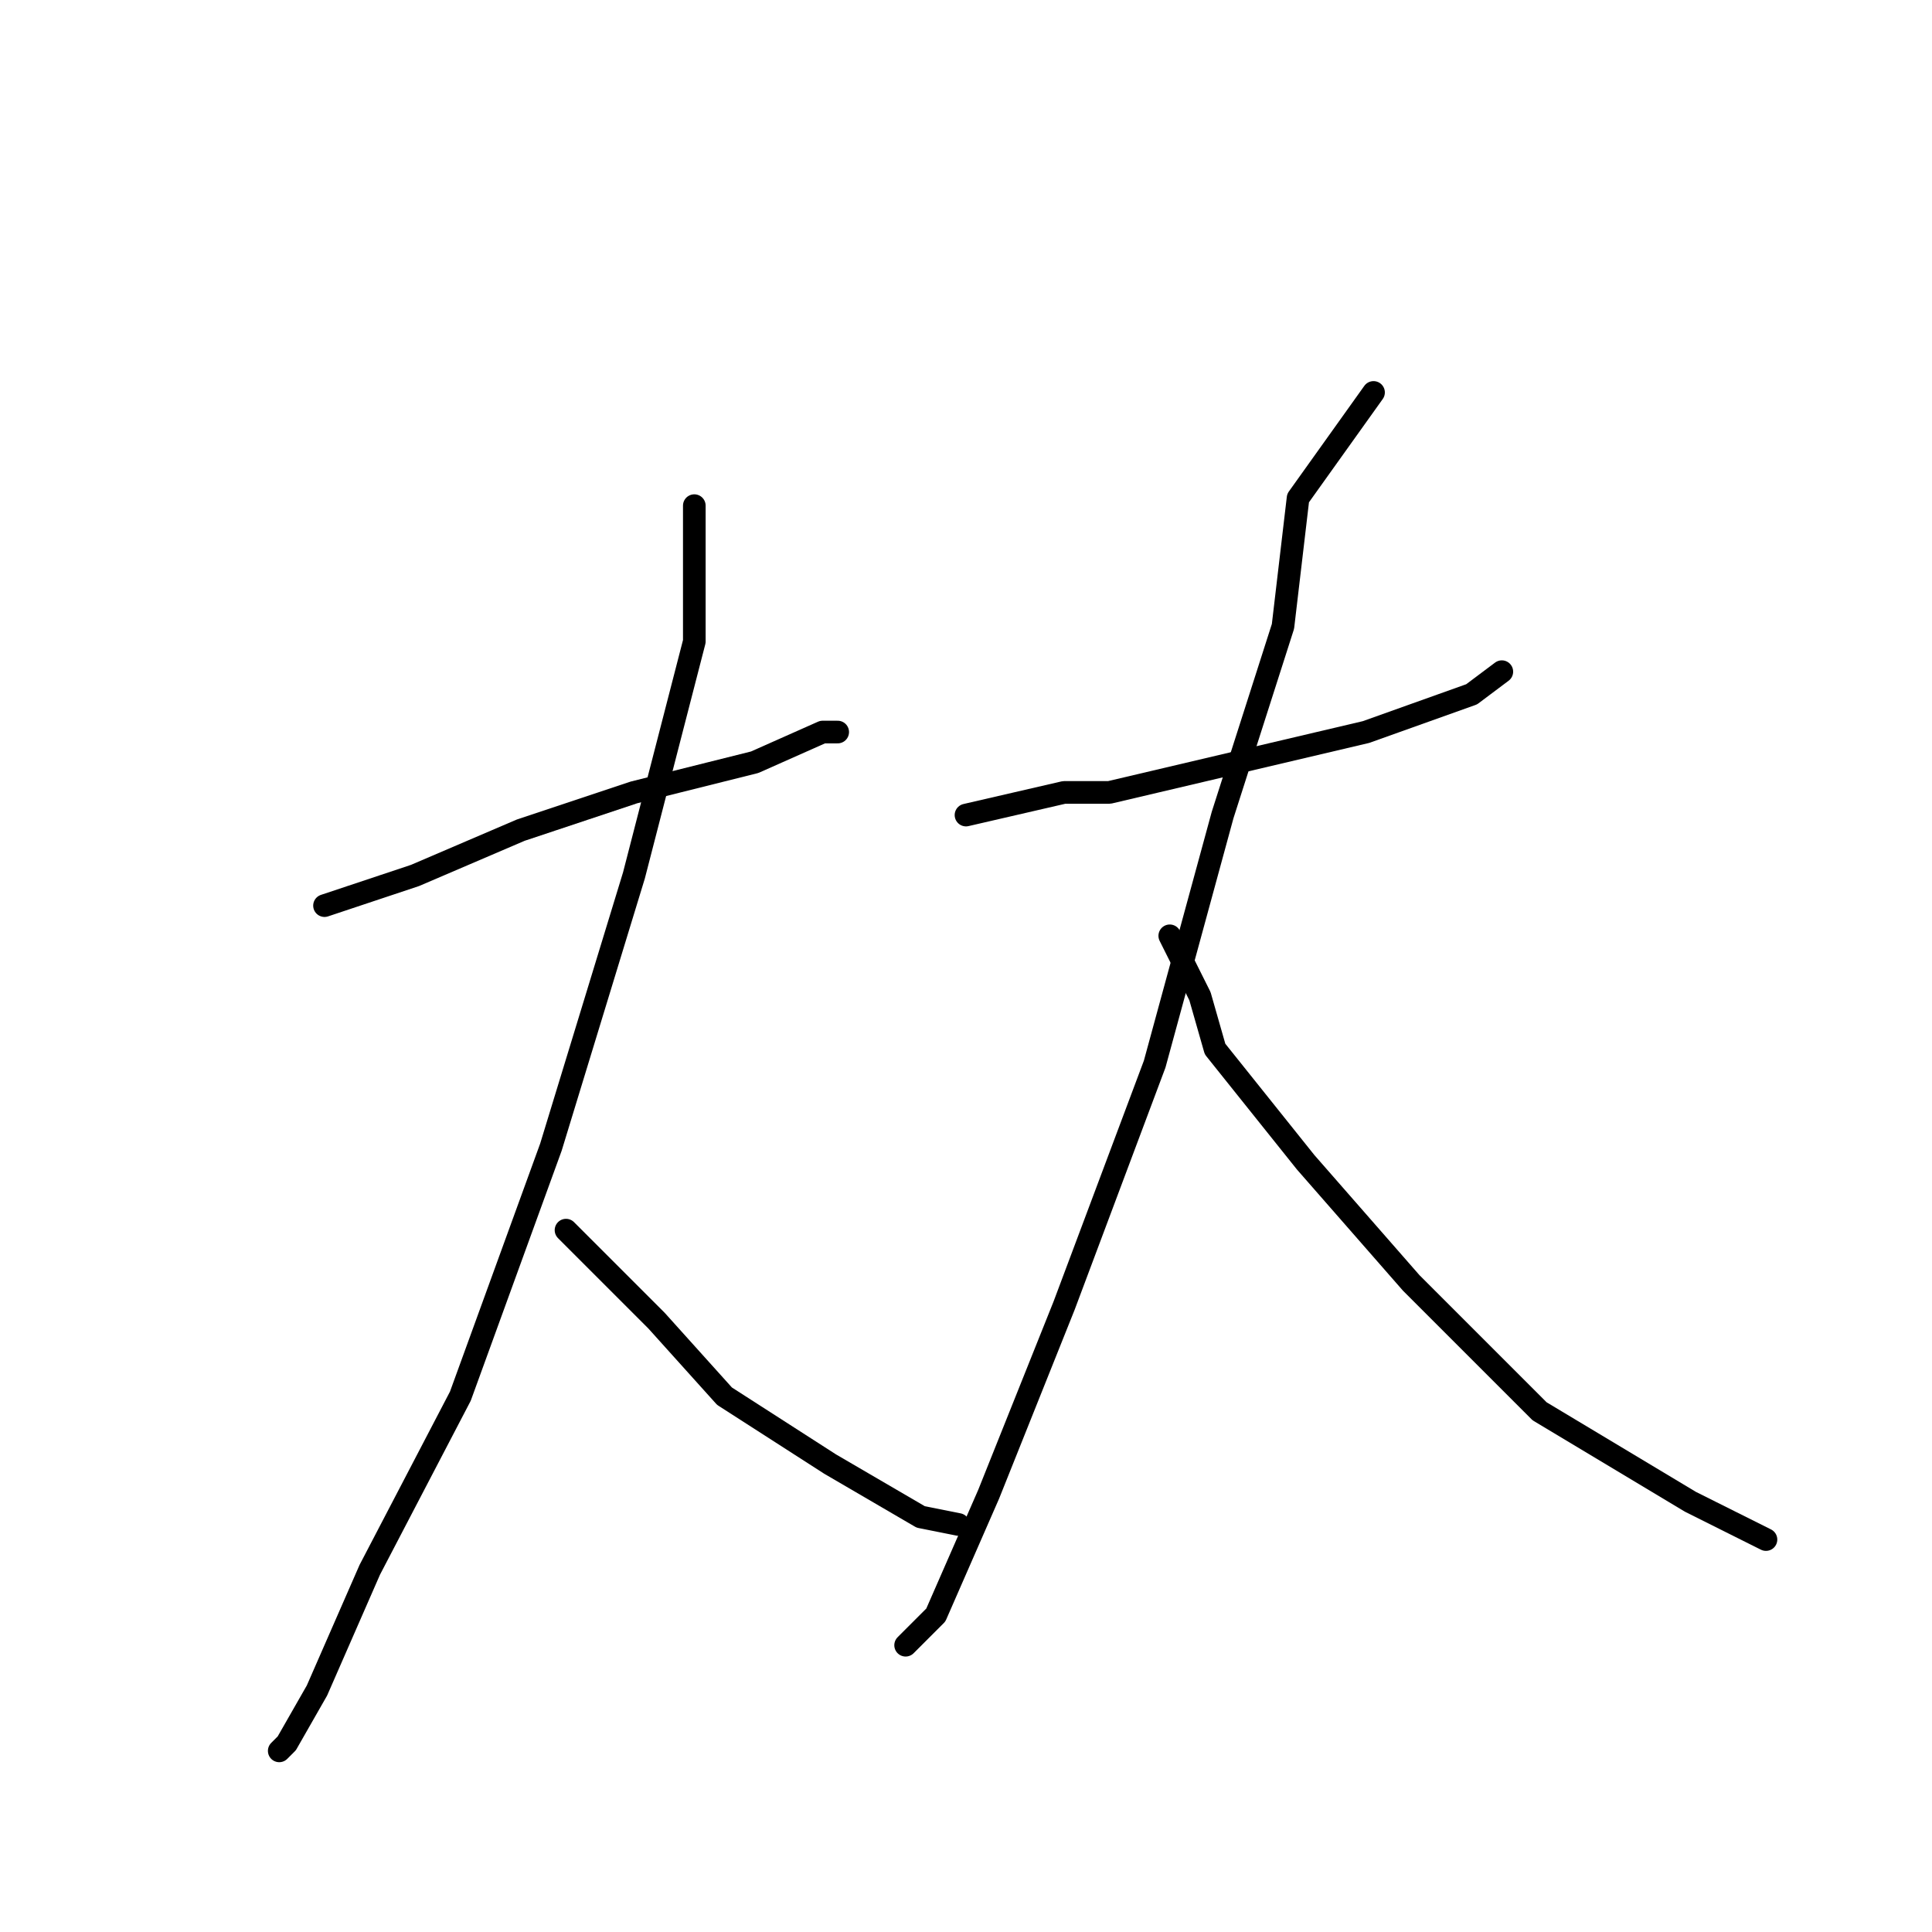 <?xml version="1.0" standalone="no"?>
    <svg width="256" height="256" xmlns="http://www.w3.org/2000/svg" version="1.1">
    <polyline stroke="black" stroke-width="3" stroke-linecap="round" fill="transparent" stroke-linejoin="round" points="43 120 55 116 69 110 84 105 100 101 109 97 111 97 111 97 " />
        <polyline stroke="black" stroke-width="3" stroke-linecap="round" fill="transparent" stroke-linejoin="round" points="92 67 92 75 92 85 84 116 73 152 61 185 49 208 42 224 38 231 37 232 37 232 " />
        <polyline stroke="black" stroke-width="3" stroke-linecap="round" fill="transparent" stroke-linejoin="round" points="75 163 87 175 96 185 110 194 122 201 127 202 127 202 " />
        <polyline stroke="black" stroke-width="3" stroke-linecap="round" fill="transparent" stroke-linejoin="round" points="128 108 141 105 147 105 164 101 181 97 195 92 199 89 199 89 " />
        <polyline stroke="black" stroke-width="3" stroke-linecap="round" fill="transparent" stroke-linejoin="round" points="182 52 172 66 170 83 162 108 153 141 141 173 131 198 124 214 120 218 120 218 " />
        <polyline stroke="black" stroke-width="3" stroke-linecap="round" fill="transparent" stroke-linejoin="round" points="155 124 159 132 161 139 173 154 187 170 204 187 224 199 234 204 234 204 " />
        </svg>